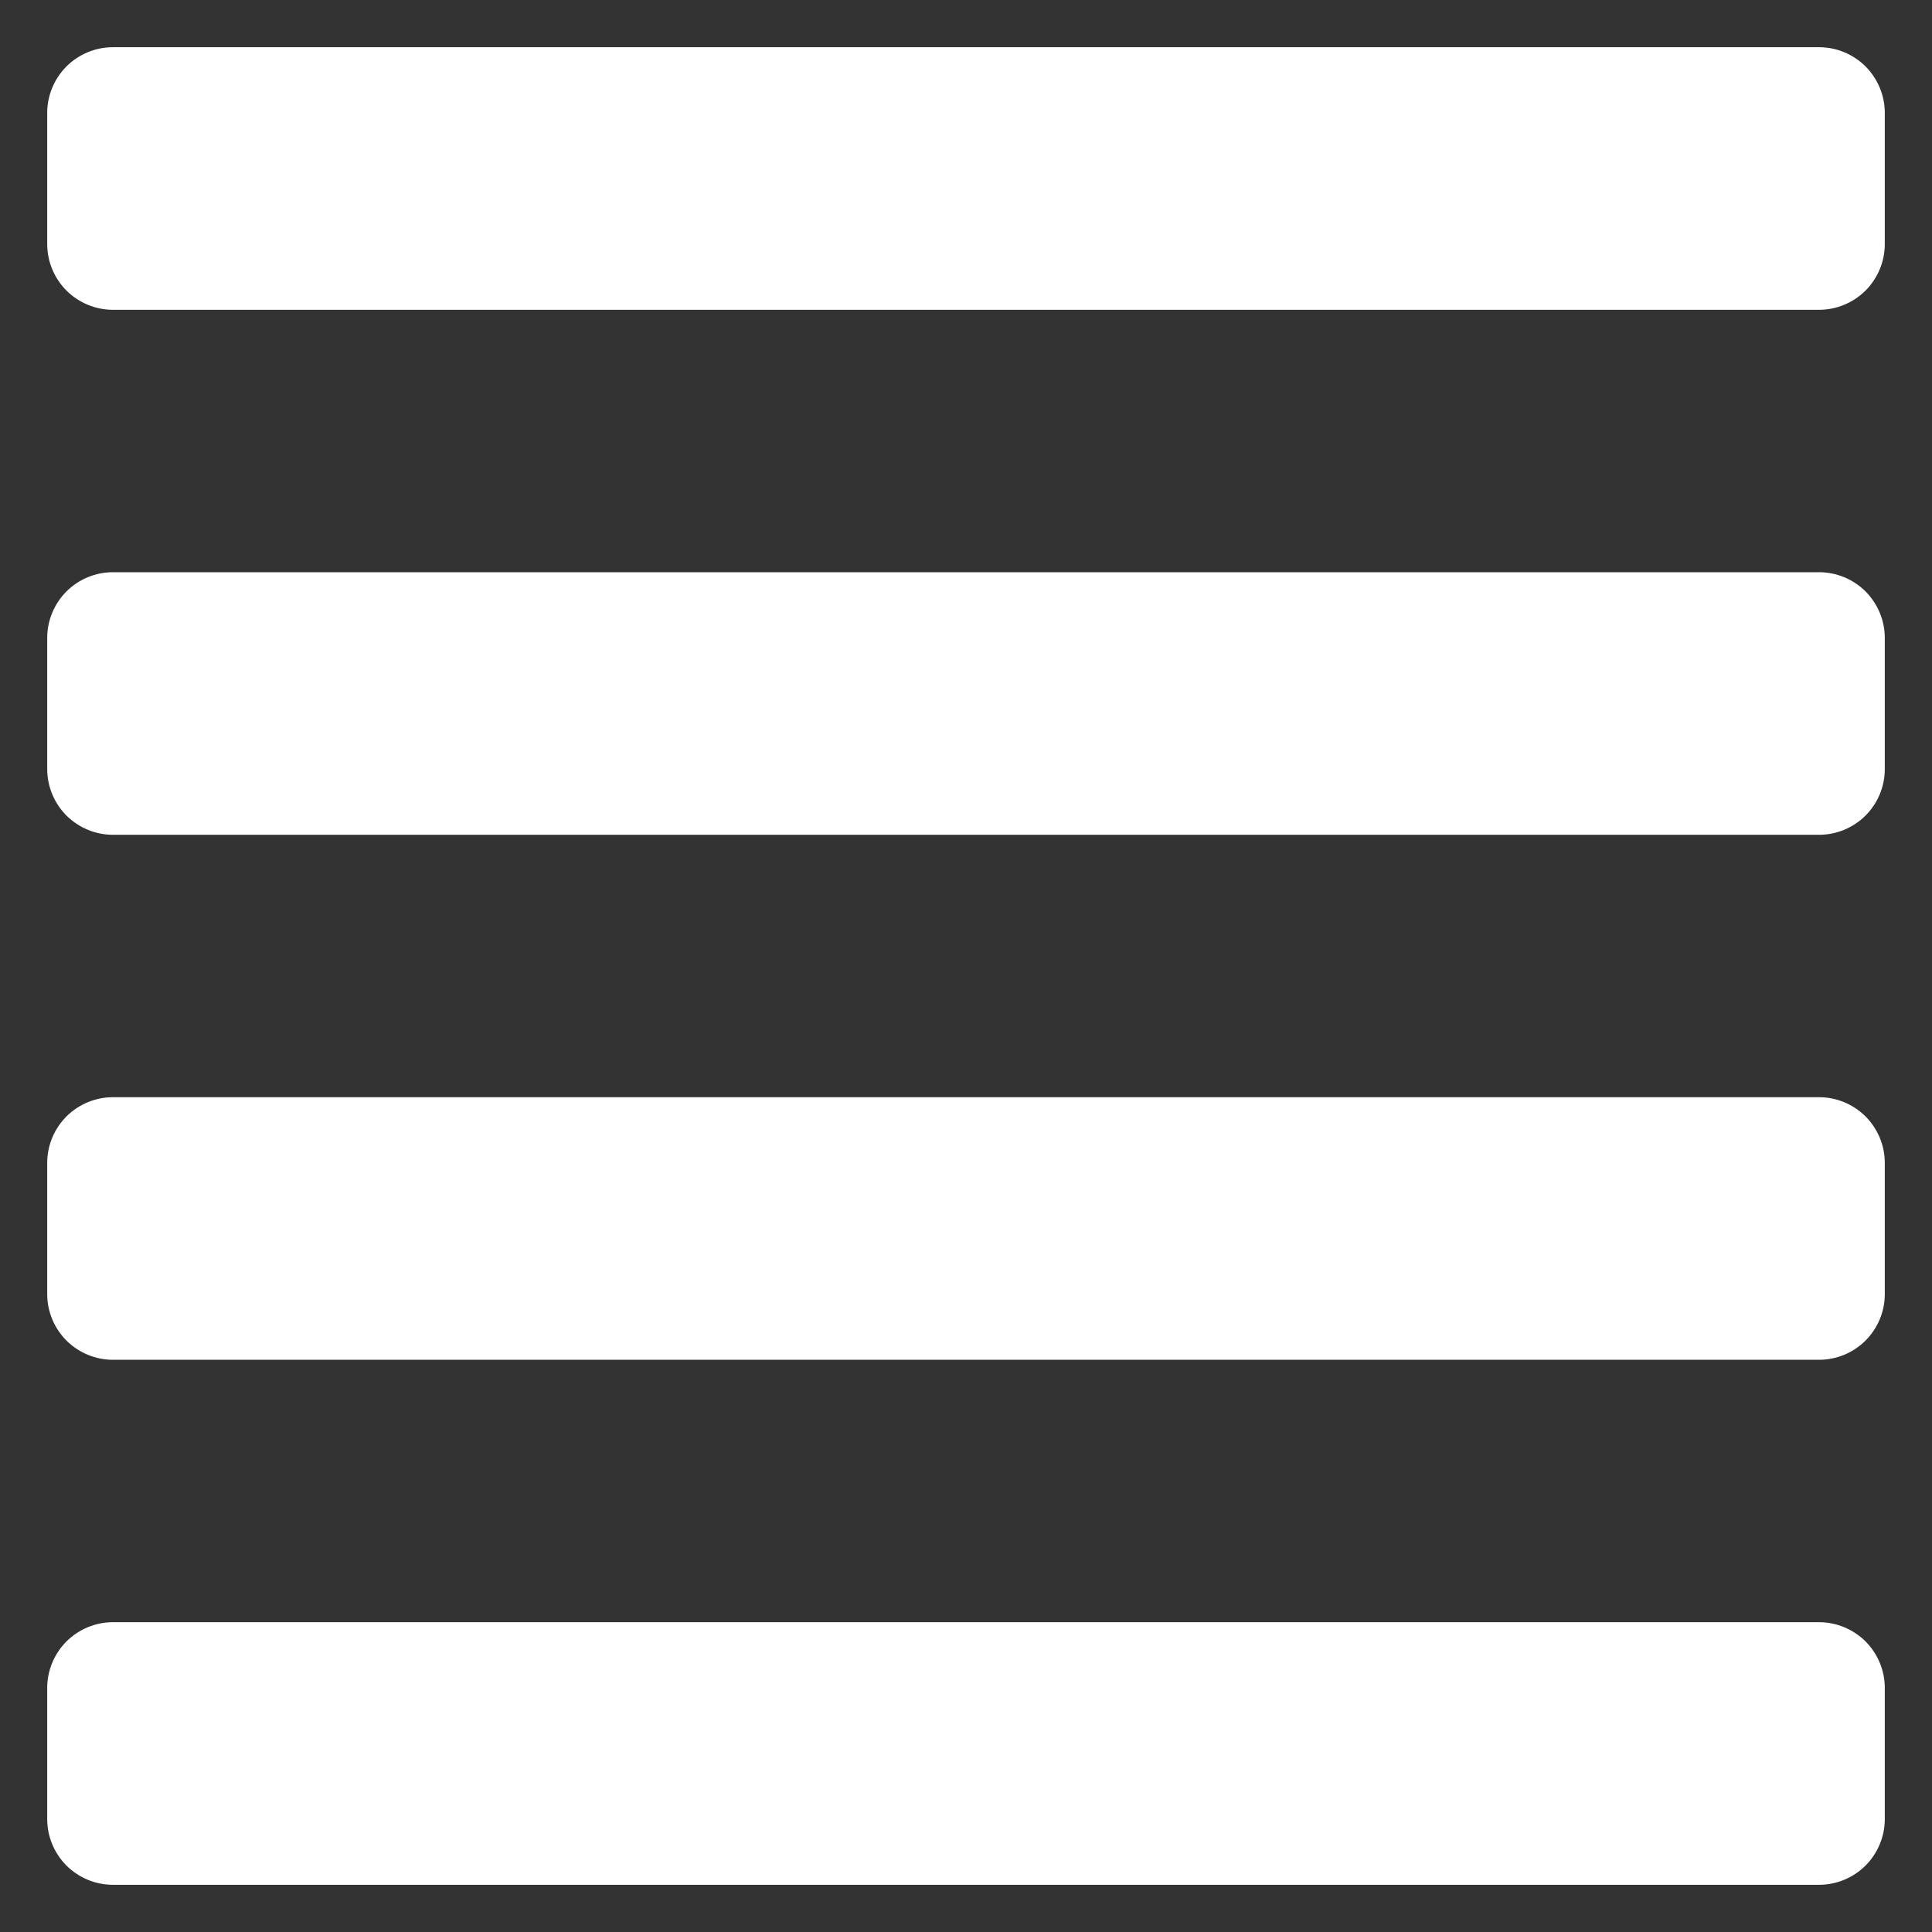 <svg width="23" height="23" viewBox="0 0 23 23" fill="none" xmlns="http://www.w3.org/2000/svg">
<rect x="0" y="0" width="23" height="23" fill="#333333" stroke="none"/>
<path d="M21.656 19.312H1.344C1.137 19.312 0.938 19.395 0.791 19.541C0.645 19.688 0.562 19.887 0.562 20.094L0.562 21.656C0.562 21.863 0.645 22.062 0.791 22.209C0.938 22.355 1.137 22.438 1.344 22.438H21.656C21.863 22.438 22.062 22.355 22.209 22.209C22.355 22.062 22.438 21.863 22.438 21.656V20.094C22.438 19.887 22.355 19.688 22.209 19.541C22.062 19.395 21.863 19.312 21.656 19.312ZM21.656 13.062H1.344C1.137 13.062 0.938 13.145 0.791 13.291C0.645 13.438 0.562 13.636 0.562 13.844L0.562 15.406C0.562 15.614 0.645 15.812 0.791 15.959C0.938 16.105 1.137 16.188 1.344 16.188H21.656C21.863 16.188 22.062 16.105 22.209 15.959C22.355 15.812 22.438 15.614 22.438 15.406V13.844C22.438 13.636 22.355 13.438 22.209 13.291C22.062 13.145 21.863 13.062 21.656 13.062ZM21.656 6.812H1.344C1.137 6.812 0.938 6.895 0.791 7.041C0.645 7.188 0.562 7.387 0.562 7.594L0.562 9.156C0.562 9.363 0.645 9.562 0.791 9.709C0.938 9.855 1.137 9.938 1.344 9.938H21.656C21.863 9.938 22.062 9.855 22.209 9.709C22.355 9.562 22.438 9.363 22.438 9.156V7.594C22.438 7.387 22.355 7.188 22.209 7.041C22.062 6.895 21.863 6.812 21.656 6.812ZM21.656 0.562H1.344C1.137 0.562 0.938 0.645 0.791 0.791C0.645 0.938 0.562 1.137 0.562 1.344L0.562 2.906C0.562 3.113 0.645 3.312 0.791 3.459C0.938 3.605 1.137 3.688 1.344 3.688H21.656C21.863 3.688 22.062 3.605 22.209 3.459C22.355 3.312 22.438 3.113 22.438 2.906V1.344C22.438 1.137 22.355 0.938 22.209 0.791C22.062 0.645 21.863 0.562 21.656 0.562Z" fill="white"/>
</svg>
